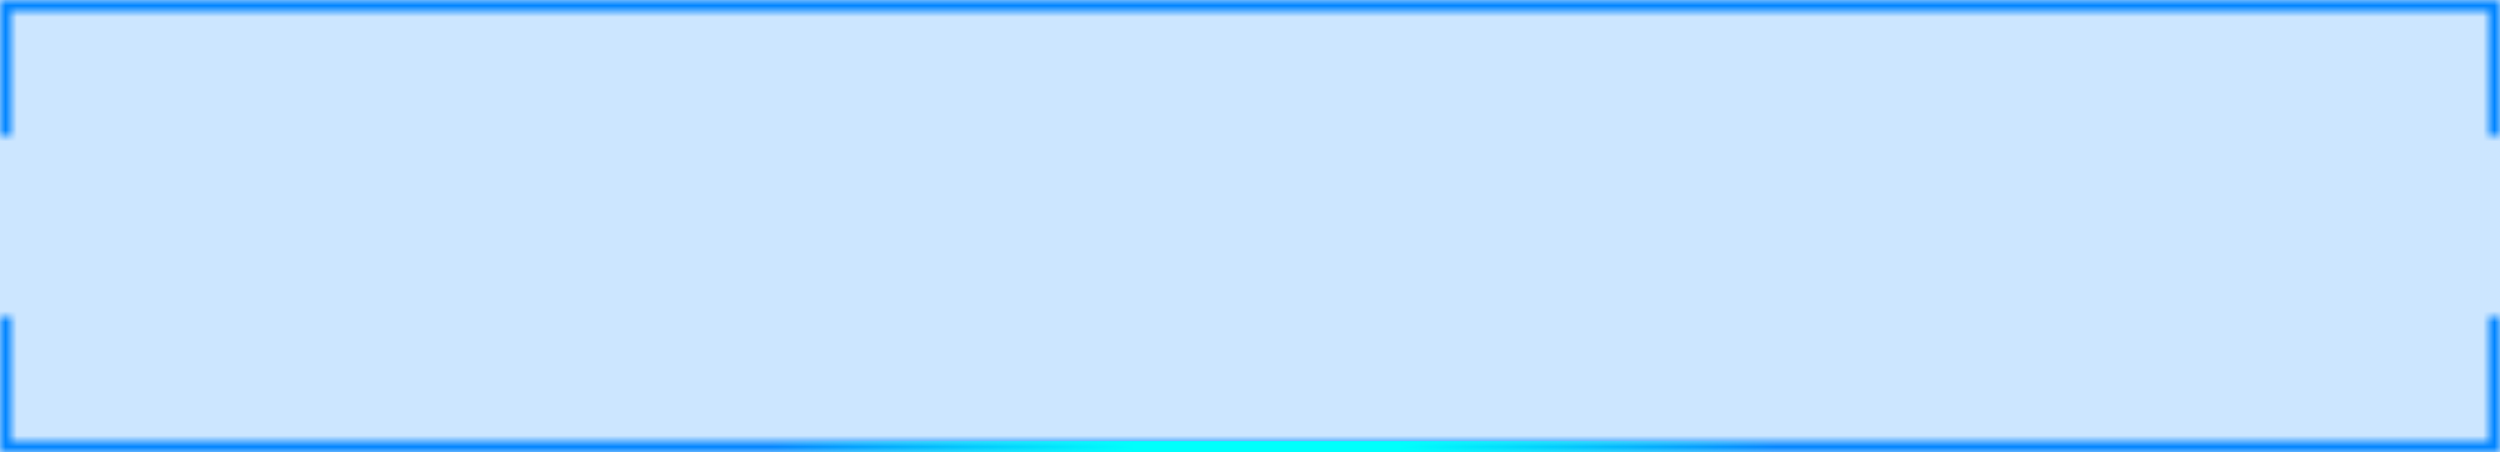 <svg width="221" height="40" viewBox="0 0 221 40" fill="none" xmlns="http://www.w3.org/2000/svg">
<g clip-path="url(#clip0_208_1251)" filter="url(#filter0_i_208_1251)">
<rect width="221" height="40" fill="#0084FF" fill-opacity="0.2"/>
<g filter="url(#filter1_d_208_1251)">
<mask id="path-1-inside-1_208_1251" fill="white">
<path fill-rule="evenodd" clip-rule="evenodd" d="M0 28V39V40H1H220H221V39V28H220V39H1V28H0Z"/>
</mask>
<path d="M0 28H-1V27H0V28ZM0 40V41H-1V40H0ZM221 40H222V41H221V40ZM221 28V27H222V28H221ZM220 28H219V27H220V28ZM220 39H221V40H220V39ZM1 39V40H0V39H1ZM1 28V27H2V28H1ZM-1 39V28H1V39H-1ZM1 39V40H-1V39H1ZM0 39H1V41H0V39ZM1 39H220V41H1V39ZM220 39H221V41H220V39ZM220 40V39H222V40H220ZM222 28V39H220V28H222ZM220 27H221V29H220V27ZM219 39V28H221V39H219ZM220 40H1V38H220V40ZM2 28V39H0V28H2ZM0 27H1V29H0V27Z" fill="#0084FF" mask="url(#path-1-inside-1_208_1251)"/>
</g>
<g filter="url(#filter2_d_208_1251)">
<mask id="path-3-inside-2_208_1251" fill="white">
<path fill-rule="evenodd" clip-rule="evenodd" d="M0 12V1V0H1H220H221V1V12H220V1H1V12H0Z"/>
</mask>
<path d="M0 12H-1V13H0V12ZM0 0V-1H-1V0H0ZM221 0H222V-1H221V0ZM221 12V13H222V12H221ZM220 12H219V13H220V12ZM220 1H221V0H220V1ZM1 1V0H0V1H1ZM1 12V13H2V12H1ZM-1 1V12H1V1H-1ZM1 1V0H-1V1H1ZM0 1H1V-1H0V1ZM1 1H220V-1H1V1ZM220 1H221V-1H220V1ZM220 0V1H222V0H220ZM222 12V1H220V12H222ZM220 13H221V11H220V13ZM219 1V12H221V1H219ZM220 0H1V2H220V0ZM2 12V1H0V12H2ZM0 13H1V11H0V13Z" fill="#0084FF" mask="url(#path-3-inside-2_208_1251)"/>
</g>
<g filter="url(#filter3_dd_208_1251)">
<path fill-rule="evenodd" clip-rule="evenodd" d="M68 39H157V40H68V39Z" fill="url(#paint0_linear_208_1251)"/>
</g>
</g>
<defs>
<filter id="filter0_i_208_1251" x="0" y="0" width="221" height="40" filterUnits="userSpaceOnUse" color-interpolation-filters="sRGB">
<feFlood flood-opacity="0" result="BackgroundImageFix"/>
<feBlend mode="normal" in="SourceGraphic" in2="BackgroundImageFix" result="shape"/>
<feColorMatrix in="SourceAlpha" type="matrix" values="0 0 0 0 0 0 0 0 0 0 0 0 0 0 0 0 0 0 127 0" result="hardAlpha"/>
<feOffset/>
<feGaussianBlur stdDeviation="8"/>
<feComposite in2="hardAlpha" operator="arithmetic" k2="-1" k3="1"/>
<feColorMatrix type="matrix" values="0 0 0 0 0 0 0 0 0 0.518 0 0 0 0 1 0 0 0 0.25 0"/>
<feBlend mode="normal" in2="shape" result="effect1_innerShadow_208_1251"/>
</filter>
<filter id="filter1_d_208_1251" x="-8" y="20" width="237" height="28" filterUnits="userSpaceOnUse" color-interpolation-filters="sRGB">
<feFlood flood-opacity="0" result="BackgroundImageFix"/>
<feColorMatrix in="SourceAlpha" type="matrix" values="0 0 0 0 0 0 0 0 0 0 0 0 0 0 0 0 0 0 127 0" result="hardAlpha"/>
<feOffset/>
<feGaussianBlur stdDeviation="4"/>
<feColorMatrix type="matrix" values="0 0 0 0 0 0 0 0 0 0.376 0 0 0 0 1 0 0 0 0.3 0"/>
<feBlend mode="normal" in2="BackgroundImageFix" result="effect1_dropShadow_208_1251"/>
<feBlend mode="normal" in="SourceGraphic" in2="effect1_dropShadow_208_1251" result="shape"/>
</filter>
<filter id="filter2_d_208_1251" x="-8" y="-8" width="237" height="28" filterUnits="userSpaceOnUse" color-interpolation-filters="sRGB">
<feFlood flood-opacity="0" result="BackgroundImageFix"/>
<feColorMatrix in="SourceAlpha" type="matrix" values="0 0 0 0 0 0 0 0 0 0 0 0 0 0 0 0 0 0 127 0" result="hardAlpha"/>
<feOffset/>
<feGaussianBlur stdDeviation="4"/>
<feColorMatrix type="matrix" values="0 0 0 0 0 0 0 0 0 0.376 0 0 0 0 1 0 0 0 0.3 0"/>
<feBlend mode="normal" in2="BackgroundImageFix" result="effect1_dropShadow_208_1251"/>
<feBlend mode="normal" in="SourceGraphic" in2="effect1_dropShadow_208_1251" result="shape"/>
</filter>
<filter id="filter3_dd_208_1251" x="50" y="21" width="125" height="37" filterUnits="userSpaceOnUse" color-interpolation-filters="sRGB">
<feFlood flood-opacity="0" result="BackgroundImageFix"/>
<feColorMatrix in="SourceAlpha" type="matrix" values="0 0 0 0 0 0 0 0 0 0 0 0 0 0 0 0 0 0 127 0" result="hardAlpha"/>
<feOffset/>
<feGaussianBlur stdDeviation="9"/>
<feColorMatrix type="matrix" values="0 0 0 0 0 0 0 0 0 0.894 0 0 0 0 1 0 0 0 1 0"/>
<feBlend mode="normal" in2="BackgroundImageFix" result="effect1_dropShadow_208_1251"/>
<feColorMatrix in="SourceAlpha" type="matrix" values="0 0 0 0 0 0 0 0 0 0 0 0 0 0 0 0 0 0 127 0" result="hardAlpha"/>
<feOffset/>
<feGaussianBlur stdDeviation="9"/>
<feColorMatrix type="matrix" values="0 0 0 0 0 0 0 0 0 0.894 0 0 0 0 1 0 0 0 1 0"/>
<feBlend mode="normal" in2="effect1_dropShadow_208_1251" result="effect2_dropShadow_208_1251"/>
<feBlend mode="normal" in="SourceGraphic" in2="effect2_dropShadow_208_1251" result="shape"/>
</filter>
<linearGradient id="paint0_linear_208_1251" x1="68" y1="39" x2="157" y2="39" gradientUnits="userSpaceOnUse">
<stop stop-color="#00FFFC" stop-opacity="0"/>
<stop offset="0.362" stop-color="#00FFFC"/>
<stop offset="0.627" stop-color="#00FFFC"/>
<stop offset="1" stop-color="#00FFFC" stop-opacity="0"/>
</linearGradient>
<clipPath id="clip0_208_1251">
<rect width="221" height="40" fill="white"/>
</clipPath>
</defs>
</svg>
